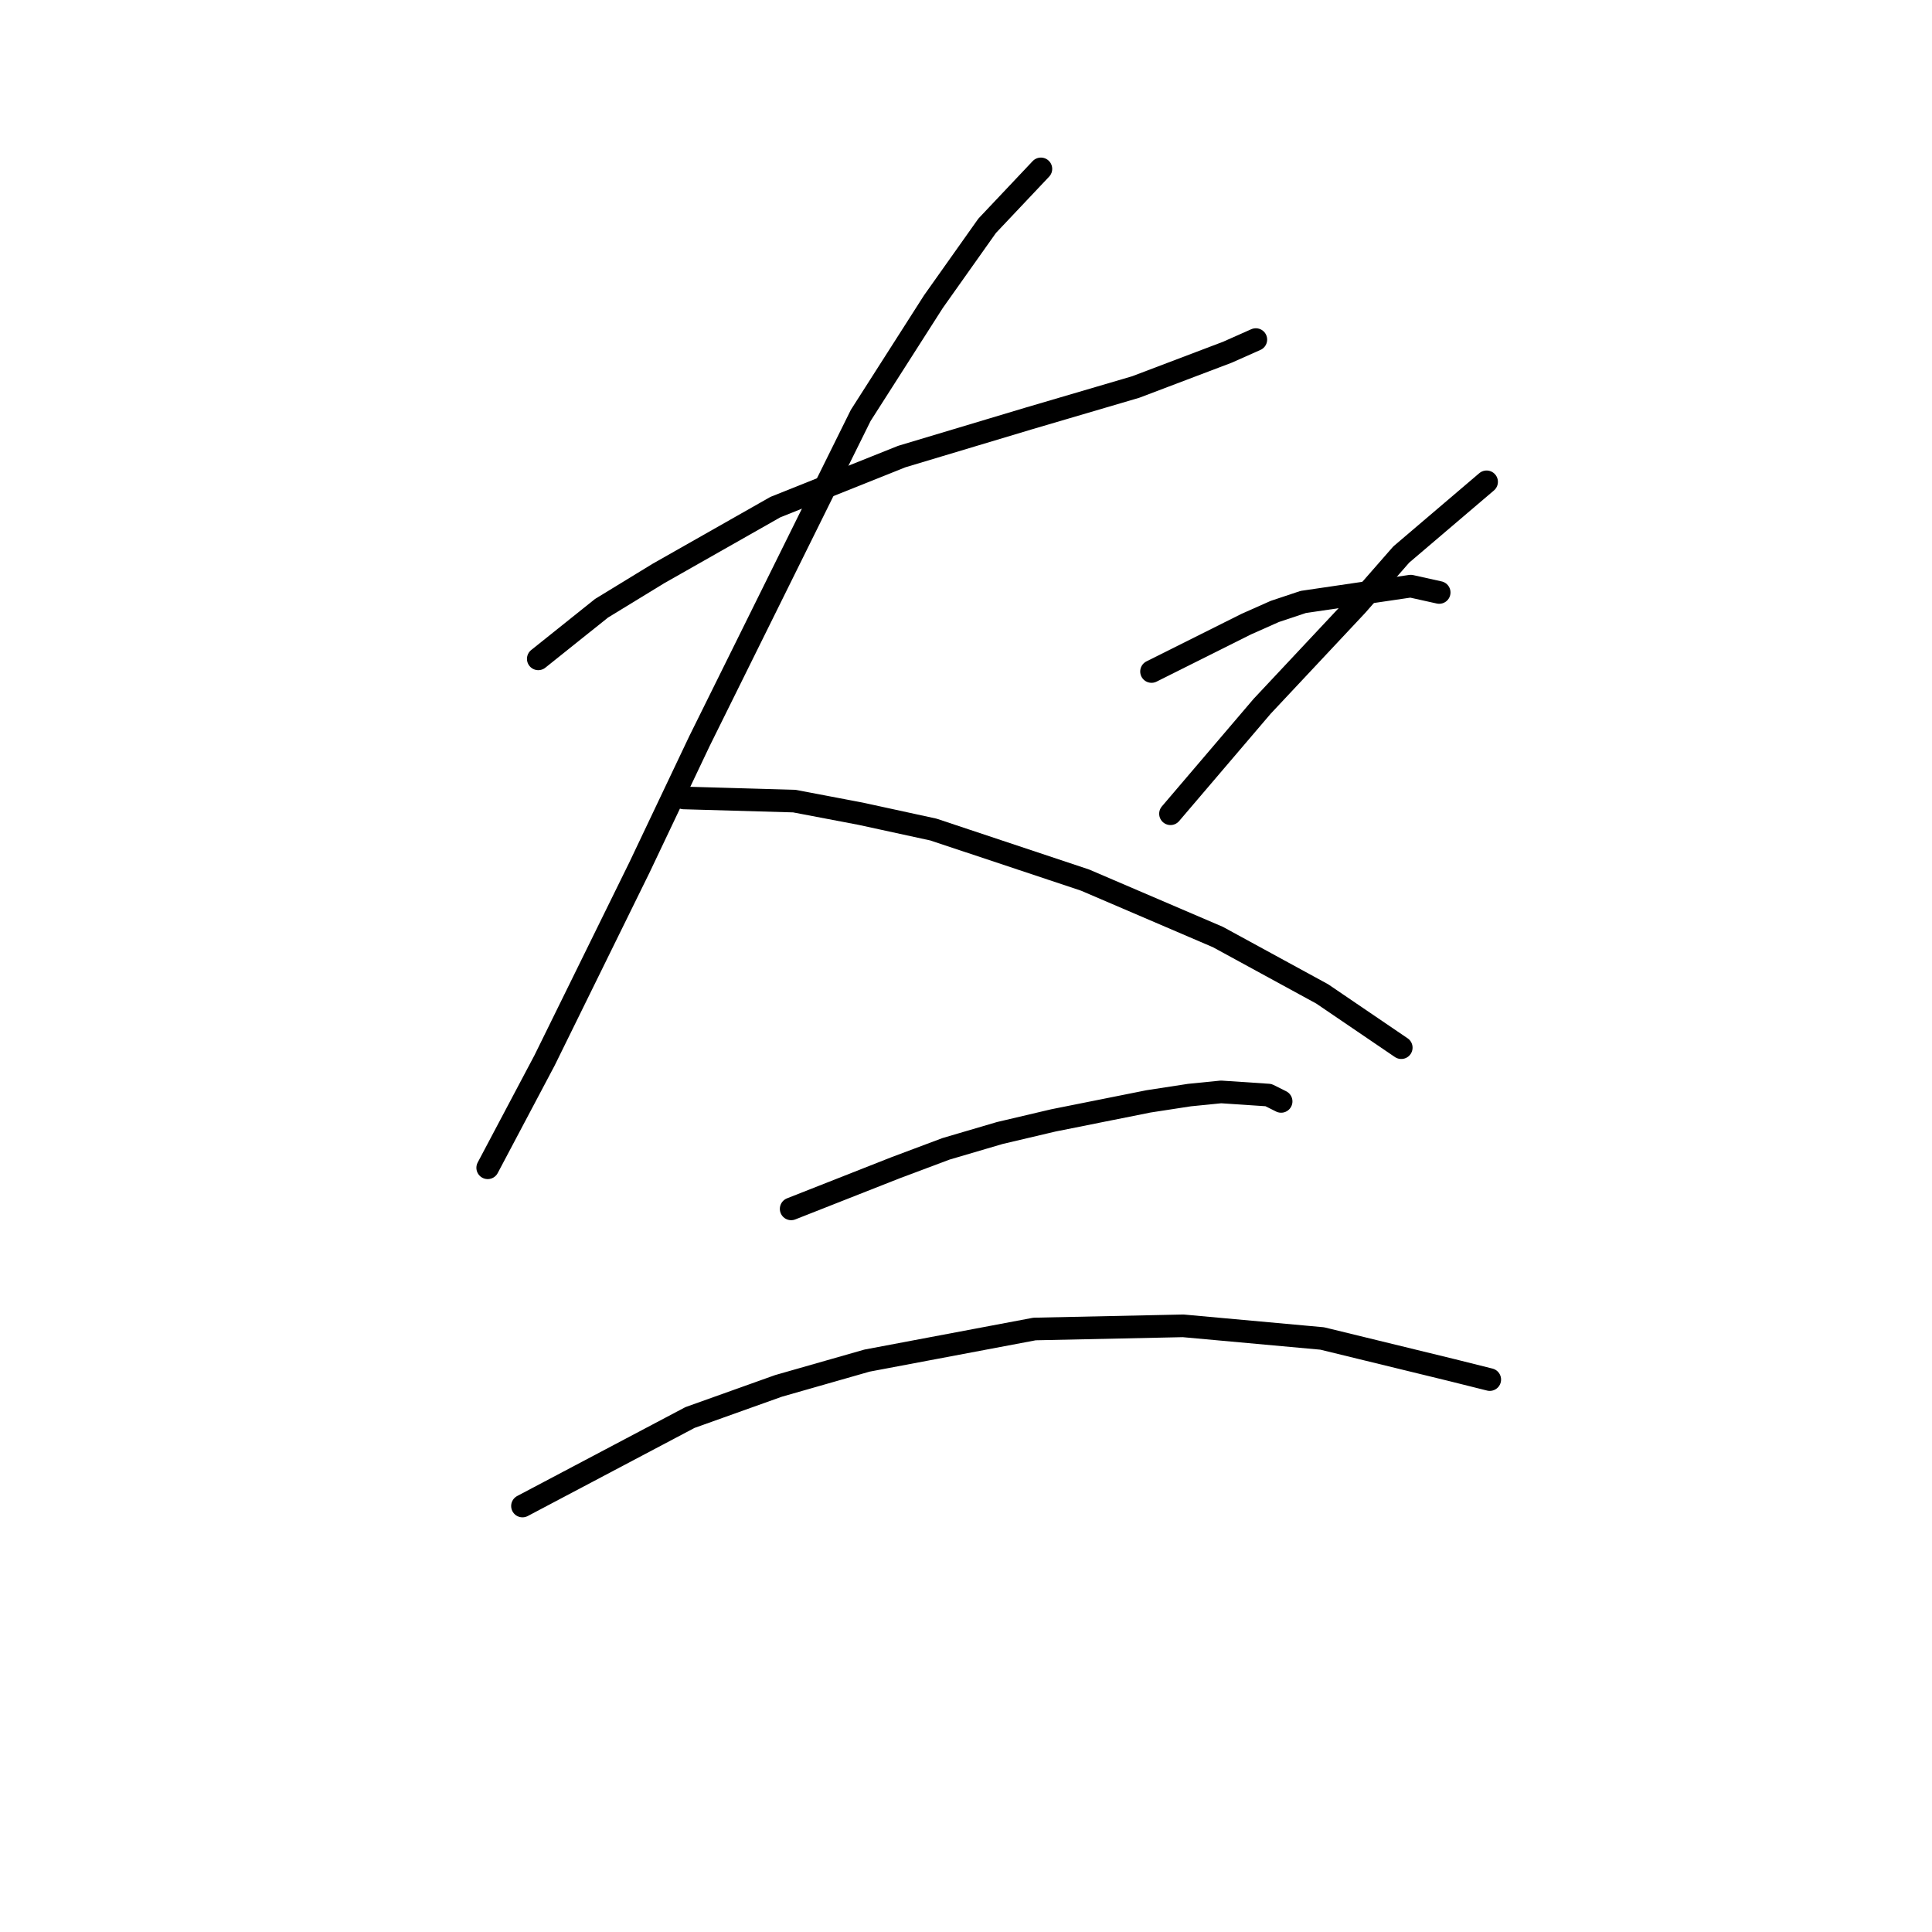 <?xml version="1.0" standalone="no"?>
    <svg width="256" height="256" xmlns="http://www.w3.org/2000/svg" version="1.1">
    <polyline stroke="black" stroke-width="3" stroke-linecap="round" fill="transparent" stroke-linejoin="round" points="71.325 87.301 79.702 80.6 87.242 75.992 102.739 67.196 119.494 60.495 136.248 55.468 150.489 51.28 162.636 46.672 166.405 44.997 166.405 44.997 " />
        <polyline stroke="black" stroke-width="3" stroke-linecap="round" fill="transparent" stroke-linejoin="round" points="137.923 22.379 130.803 29.918 123.682 39.971 114.048 55.049 92.687 98.192 84.729 114.946 72.163 140.496 64.623 154.737 64.623 154.737 " />
        <polyline stroke="black" stroke-width="3" stroke-linecap="round" fill="transparent" stroke-linejoin="round" points="90.592 105.731 105.252 106.15 114.048 107.825 123.682 109.92 143.787 116.621 161.379 124.161 175.201 131.7 185.673 138.821 185.673 138.821 " />
        <polyline stroke="black" stroke-width="3" stroke-linecap="round" fill="transparent" stroke-linejoin="round" points="196.982 63.845 185.673 73.479 179.809 80.181 173.526 86.883 167.243 93.584 155.096 107.825 155.096 107.825 " />
        <polyline stroke="black" stroke-width="3" stroke-linecap="round" fill="transparent" stroke-linejoin="round" points="152.583 88.977 165.149 82.694 168.919 81.019 172.688 79.762 186.929 77.668 190.699 78.505 190.699 78.505 " />
        <polyline stroke="black" stroke-width="3" stroke-linecap="round" fill="transparent" stroke-linejoin="round" points="104.834 160.182 118.656 154.737 125.358 152.224 132.478 150.13 139.599 148.454 152.164 145.941 157.609 145.104 161.798 144.685 168.081 145.104 169.756 145.941 169.756 145.941 " />
        <polyline stroke="black" stroke-width="3" stroke-linecap="round" fill="transparent" stroke-linejoin="round" points="69.231 199.555 91.43 187.827 103.158 183.638 114.886 180.287 137.086 176.099 156.772 175.68 175.201 177.355 192.375 181.544 197.401 182.801 197.401 182.801 " />
        </svg>
